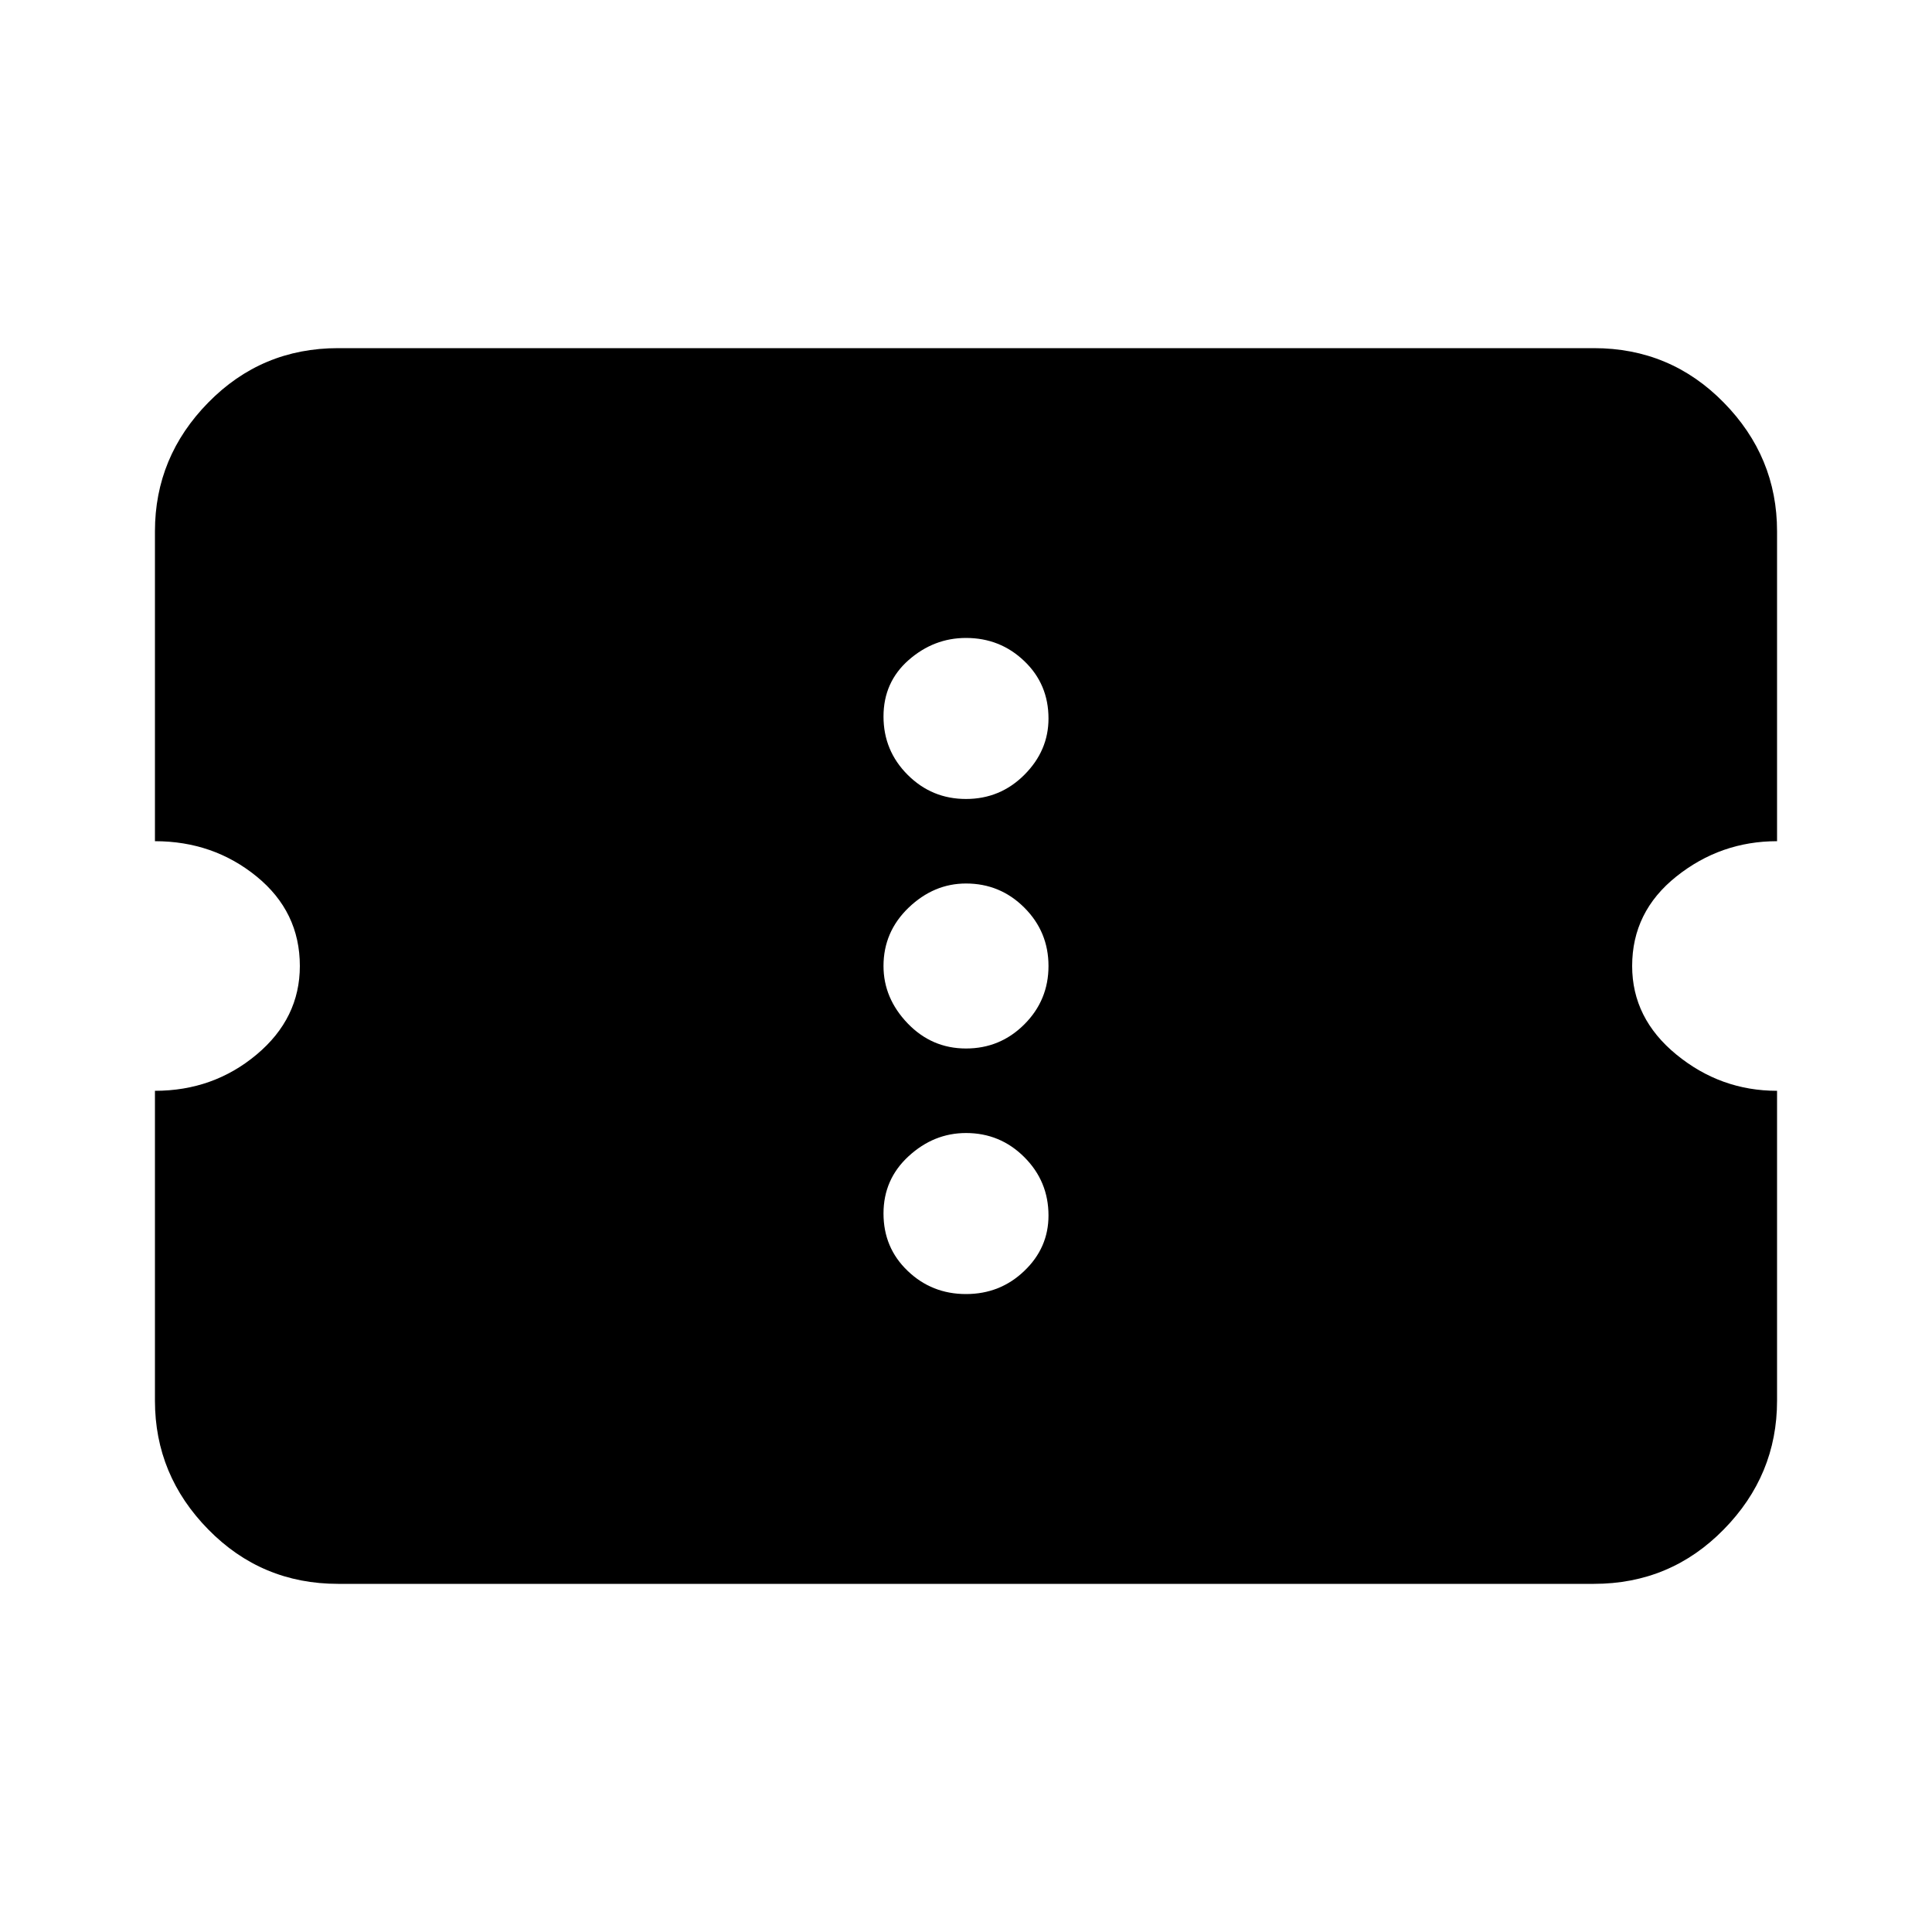 <svg xmlns="http://www.w3.org/2000/svg" height="20" width="20"><path d="M3.5 16.396q-.792 0-1.344-.563-.552-.562-.552-1.333v-3.208q.604 0 1.052-.375.448-.375.448-.917 0-.562-.448-.927t-1.052-.365V5.5q0-.771.552-1.333.552-.563 1.344-.563h13q.792 0 1.344.563.552.562.552 1.333v3.208q-.584 0-1.042.365-.458.365-.458.927 0 .542.458.917t1.042.375V14.5q0 .771-.552 1.333-.552.563-1.344.563Zm6.5-3q.354 0 .604-.24.25-.239.25-.573 0-.354-.25-.604t-.604-.25q-.333 0-.594.24-.26.239-.26.593 0 .355.25.594.25.24.604.24Zm0-2.542q.354 0 .604-.25t.25-.604q0-.354-.25-.604T10 9.146q-.333 0-.594.25-.26.25-.26.604 0 .333.25.594.25.26.604.26Zm0-2.583q.354 0 .604-.25t.25-.583q0-.355-.25-.594-.25-.24-.604-.24-.333 0-.594.229-.26.229-.26.584 0 .354.25.604t.604.25Z"/></svg>